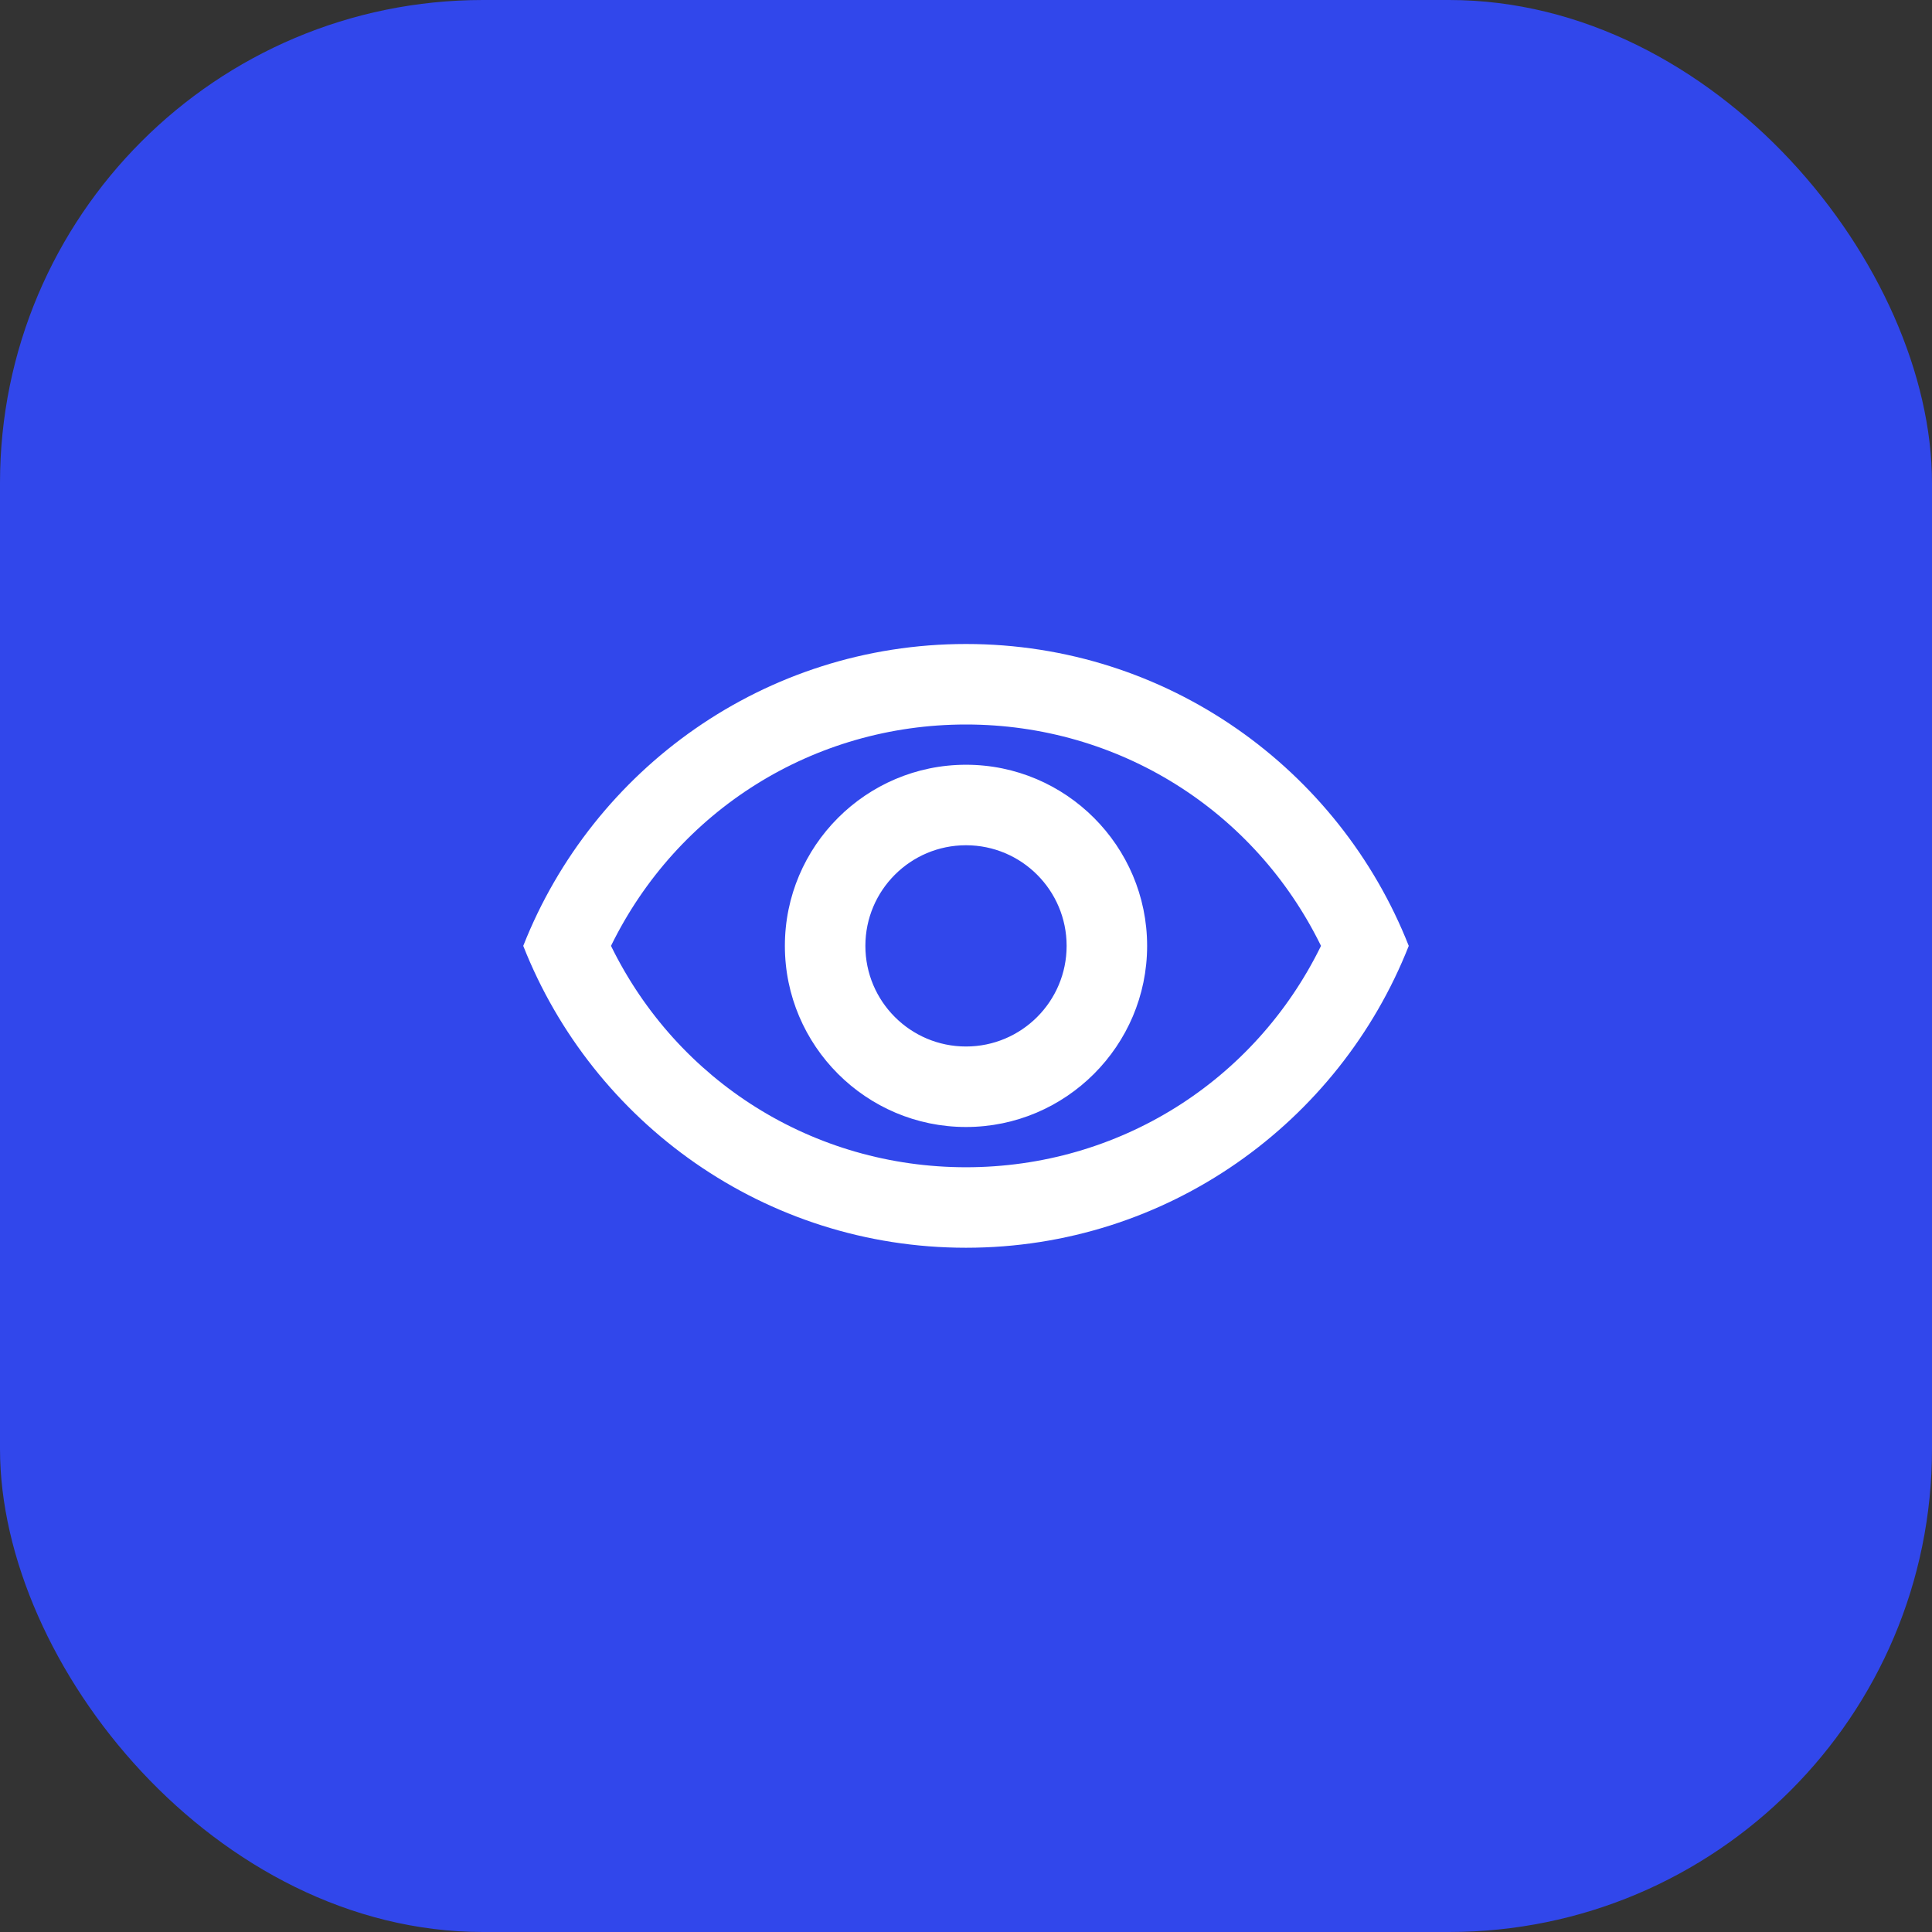 <svg width="48" height="48" viewBox="0 0 48 48" fill="none" xmlns="http://www.w3.org/2000/svg">
<rect x="0" y="0" width="48" height="48" fill="#333333" stroke="none"/>
<rect width="48" height="48" rx="12" fill="#3147EB"/>
<g clip-path="url(#clip0_97_5009)">
<path d="M24 18C27.79 18 31.17 20.13 32.82 23.5C31.17 26.87 27.79 29 24 29C20.21 29 16.83 26.87 15.18 23.5C16.83 20.13 20.21 18 24 18ZM24 16C19 16 14.73 19.11 13 23.5C14.73 27.89 19 31 24 31C29 31 33.27 27.89 35 23.5C33.27 19.11 29 16 24 16ZM24 21C25.38 21 26.5 22.12 26.5 23.5C26.5 24.88 25.38 26 24 26C22.62 26 21.5 24.88 21.5 23.5C21.5 22.12 22.62 21 24 21ZM24 19C21.52 19 19.5 21.02 19.5 23.5C19.5 25.98 21.52 28 24 28C26.48 28 28.5 25.98 28.5 23.5C28.5 21.02 26.48 19 24 19Z" fill="white"/>
</g>
<defs>
<clipPath id="clip0_97_5009">
<rect width="24" height="24" fill="white" transform="translate(12 12)"/>
</clipPath>
</defs>
</svg>
